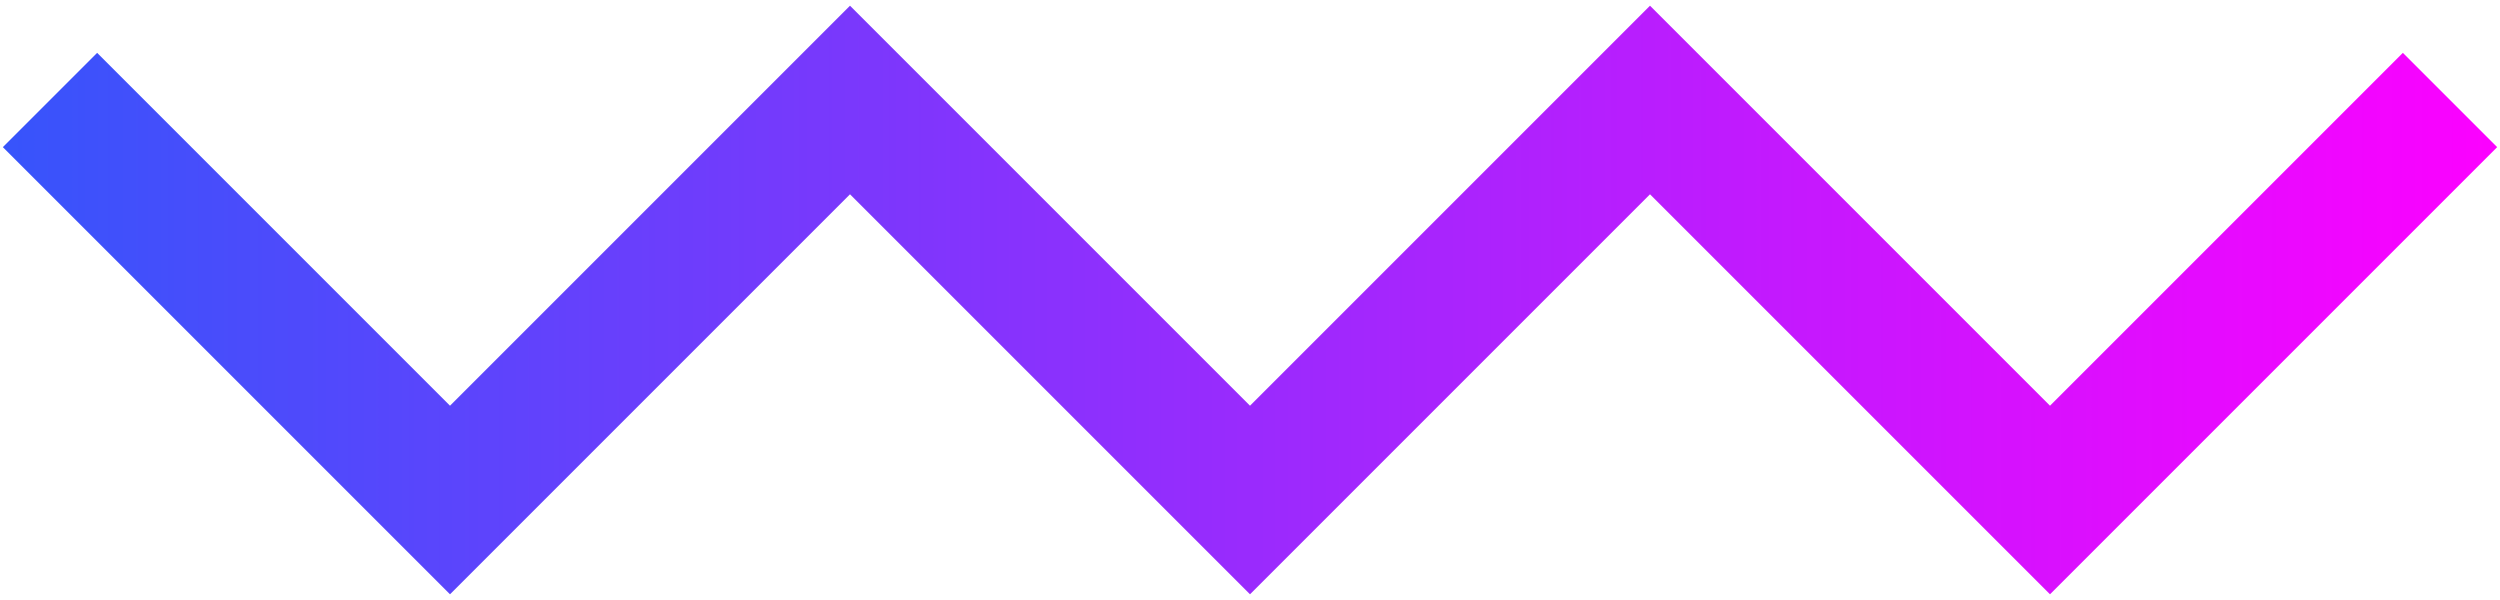<?xml version="1.0" encoding="utf-8"?>
<!-- Generator: Adobe Illustrator 23.0.0, SVG Export Plug-In . SVG Version: 6.00 Build 0)  -->
<svg version="1.1" id="Layer_1" xmlns="http://www.w3.org/2000/svg" xmlns:xlink="http://www.w3.org/1999/xlink" x="0px" y="0px"
	 viewBox="0 0 150 36" style="enable-background:new 0 0 150 36;" xml:space="preserve">
<style type="text/css">
	.st0{fill:none;stroke:url(#SVGID_1_);stroke-width:8;}
</style>
<linearGradient id="SVGID_1_" gradientUnits="userSpaceOnUse" x1="0.172" y1="19.276" x2="149.828" y2="19.276" gradientTransform="matrix(1 0 0 -1 0 37.276)">
	<stop  offset="0" style="stop-color:#3754FB"/>
	<stop  offset="1" style="stop-color:#FC01FF"/>
</linearGradient>
<path class="st0" d="M3,6l24,24L51,6l24,24L99,6l24,24l24-24"/>
</svg>
